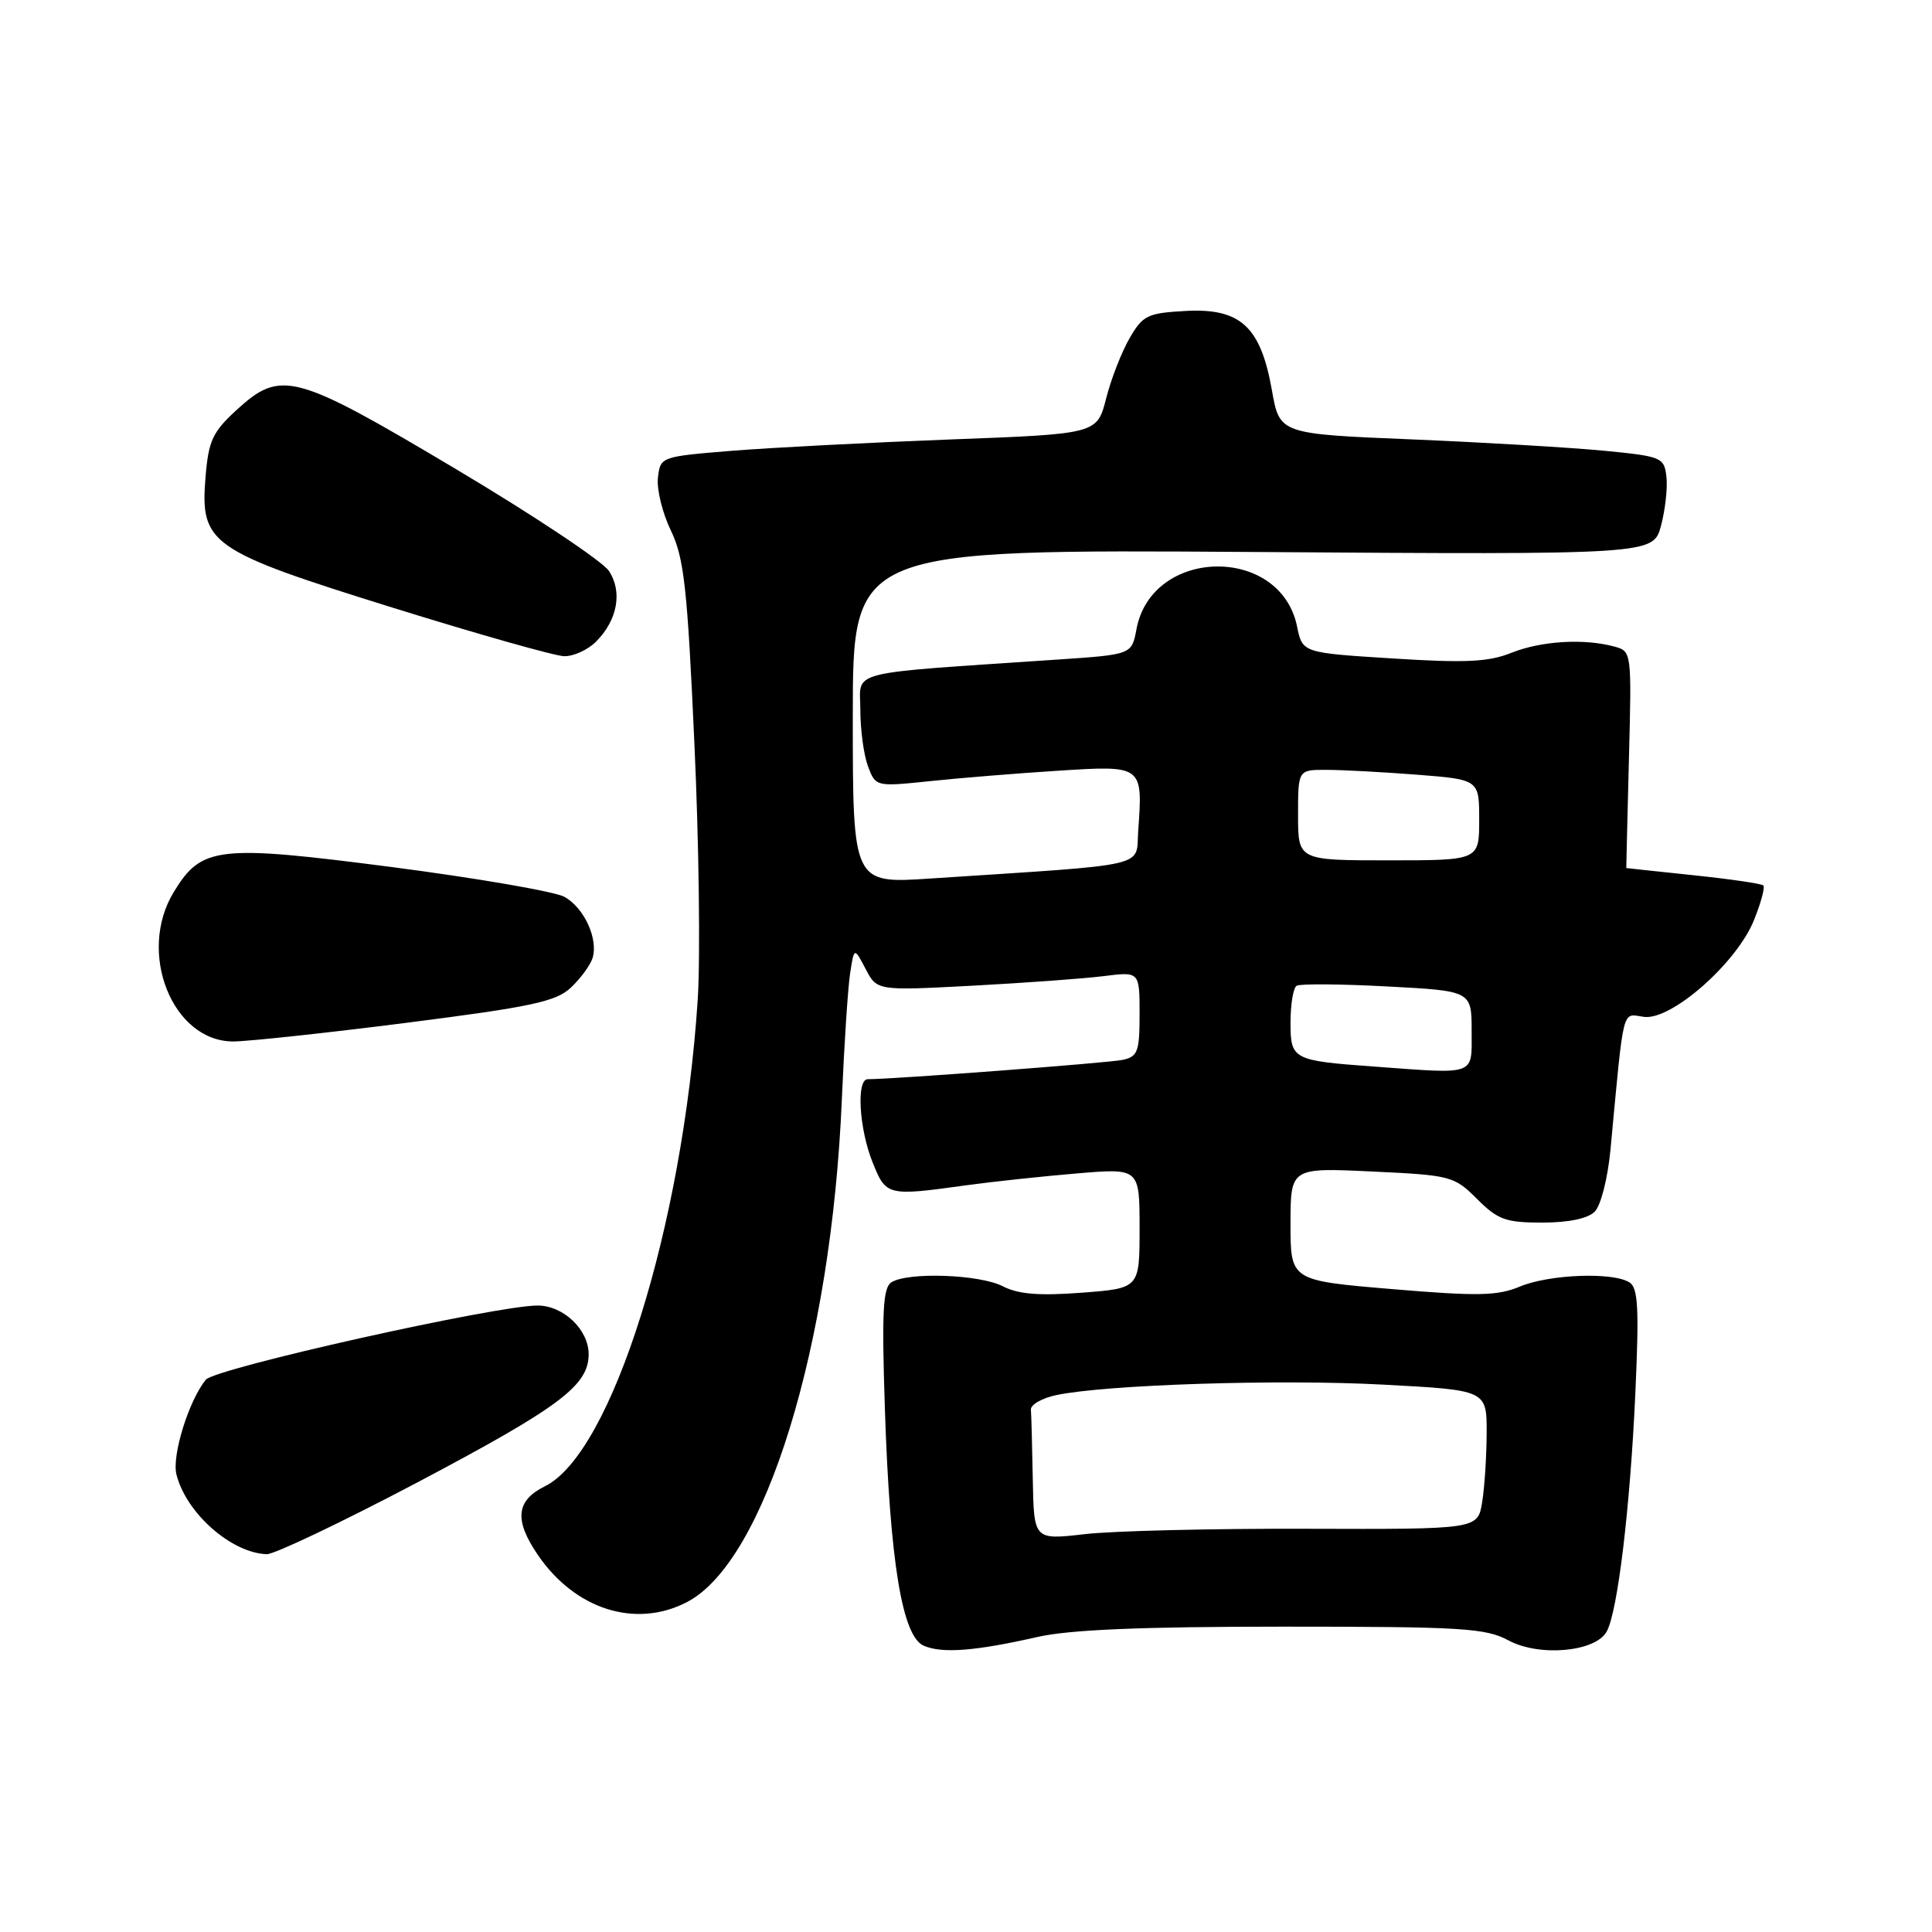 <?xml version="1.0" encoding="UTF-8" standalone="no"?>
<!DOCTYPE svg PUBLIC "-//W3C//DTD SVG 1.1//EN" "http://www.w3.org/Graphics/SVG/1.1/DTD/svg11.dtd" >
<svg xmlns="http://www.w3.org/2000/svg" xmlns:xlink="http://www.w3.org/1999/xlink" version="1.1" viewBox="0 0 256 256">
 <g >
 <path fill="currentColor"
d=" M 137.50 216.90 C 141.74 215.94 151.27 215.54 170.00 215.54 C 193.76 215.54 196.85 215.73 199.88 217.36 C 203.98 219.57 211.46 218.89 212.91 216.16 C 214.36 213.47 216.00 199.77 216.69 184.66 C 217.20 173.33 217.06 170.65 215.91 169.92 C 213.71 168.53 205.30 168.85 201.41 170.47 C 198.42 171.72 195.84 171.77 184.44 170.81 C 171.00 169.68 171.00 169.68 171.00 162.20 C 171.00 154.72 171.00 154.72 181.79 155.23 C 192.26 155.72 192.68 155.84 195.72 158.87 C 198.46 161.62 199.52 162.00 204.35 162.00 C 207.83 162.00 210.39 161.47 211.31 160.55 C 212.12 159.74 213.04 156.12 213.40 152.30 C 215.22 132.95 214.87 134.33 217.83 134.74 C 221.45 135.24 230.14 127.60 232.42 121.90 C 233.34 119.62 233.89 117.56 233.66 117.33 C 233.43 117.09 229.24 116.48 224.37 115.97 C 219.49 115.46 215.49 115.03 215.49 115.02 C 215.48 115.01 215.64 108.54 215.84 100.64 C 216.21 86.29 216.21 86.29 213.86 85.66 C 209.84 84.58 204.21 84.93 200.27 86.50 C 197.23 87.72 194.18 87.86 184.54 87.25 C 172.58 86.50 172.58 86.50 171.87 83.02 C 169.67 72.22 152.63 72.49 150.59 83.36 C 149.96 86.73 149.96 86.73 140.23 87.39 C 111.56 89.33 114.00 88.71 114.00 94.07 C 114.00 96.71 114.46 100.08 115.02 101.56 C 116.04 104.25 116.06 104.25 123.27 103.50 C 127.25 103.08 134.91 102.46 140.29 102.12 C 151.43 101.41 151.44 101.41 150.82 110.08 C 150.46 115.02 152.94 114.46 123.25 116.41 C 113.00 117.09 113.00 117.09 113.00 94.94 C 113.00 72.79 113.00 72.79 166.03 73.14 C 219.06 73.50 219.06 73.50 220.09 69.67 C 220.65 67.57 220.98 64.64 220.81 63.17 C 220.51 60.60 220.20 60.47 212.50 59.72 C 208.10 59.30 196.64 58.62 187.03 58.22 C 169.55 57.50 169.55 57.50 168.53 51.68 C 167.04 43.28 164.37 40.82 157.15 41.20 C 152.06 41.48 151.44 41.77 149.69 44.79 C 148.64 46.59 147.23 50.19 146.57 52.79 C 145.37 57.50 145.37 57.50 125.94 58.23 C 115.25 58.64 102.22 59.31 97.00 59.73 C 87.56 60.50 87.50 60.52 87.18 63.29 C 87.00 64.82 87.77 67.97 88.89 70.29 C 90.64 73.91 91.08 77.85 92.01 98.50 C 92.62 111.70 92.81 127.00 92.45 132.50 C 90.47 162.59 81.05 192.59 72.20 196.94 C 68.38 198.83 68.11 201.40 71.25 206.01 C 76.18 213.26 84.20 215.81 91.00 212.30 C 101.36 206.96 110.18 178.35 111.55 145.64 C 111.86 138.41 112.35 130.93 112.64 129.00 C 113.18 125.50 113.18 125.50 114.70 128.39 C 116.21 131.28 116.21 131.28 128.86 130.61 C 135.81 130.24 143.64 129.67 146.25 129.34 C 151.00 128.74 151.00 128.74 151.00 134.35 C 151.00 139.36 150.76 140.01 148.75 140.44 C 146.91 140.84 118.36 143.00 114.98 143.00 C 113.45 143.00 113.83 149.53 115.61 153.98 C 117.40 158.47 117.55 158.51 128.00 157.06 C 131.57 156.57 138.21 155.86 142.75 155.48 C 151.00 154.79 151.00 154.79 151.00 162.75 C 151.00 170.71 151.00 170.71 143.33 171.29 C 137.67 171.72 134.92 171.49 132.88 170.44 C 129.83 168.86 120.31 168.52 118.12 169.91 C 116.99 170.62 116.83 173.80 117.25 186.64 C 117.92 206.95 119.54 216.85 122.41 218.07 C 124.87 219.12 129.23 218.78 137.50 216.90 Z  M 55.34 196.41 C 74.16 186.46 78.00 183.59 78.00 179.44 C 78.00 176.19 74.66 173.00 71.25 172.99 C 65.74 172.98 28.51 181.30 27.27 182.82 C 25.01 185.60 22.75 192.88 23.38 195.38 C 24.67 200.50 30.64 205.77 35.34 205.94 C 36.34 205.97 45.34 201.68 55.34 196.41 Z  M 53.92 135.52 C 70.45 133.41 73.67 132.72 75.65 130.86 C 76.92 129.66 78.21 127.91 78.51 126.97 C 79.31 124.45 77.42 120.30 74.80 118.84 C 73.53 118.14 63.28 116.37 52.00 114.90 C 28.86 111.90 26.71 112.14 23.03 118.19 C 18.13 126.21 22.84 138.01 30.92 138.00 C 32.89 137.99 43.24 136.88 53.92 135.52 Z  M 78.97 85.03 C 81.82 82.18 82.51 78.42 80.69 75.66 C 79.86 74.38 70.73 68.30 60.42 62.16 C 39.00 49.41 37.23 48.93 31.33 54.34 C 28.18 57.23 27.63 58.40 27.24 63.15 C 26.50 72.08 27.71 72.94 52.00 80.51 C 63.28 84.02 73.51 86.92 74.75 86.95 C 75.99 86.98 77.89 86.11 78.97 85.03 Z  M 136.85 196.03 C 136.77 191.61 136.66 187.46 136.60 186.79 C 136.54 186.13 138.07 185.25 140.00 184.85 C 146.61 183.47 169.54 182.73 183.26 183.47 C 197.00 184.20 197.00 184.20 196.99 189.85 C 196.98 192.96 196.71 197.11 196.39 199.07 C 195.80 202.64 195.80 202.64 173.15 202.57 C 160.69 202.53 147.46 202.85 143.75 203.28 C 137.00 204.06 137.00 204.06 136.85 196.03 Z  M 182.00 141.32 C 171.29 140.54 171.00 140.38 171.00 135.51 C 171.00 133.10 171.36 130.89 171.81 130.62 C 172.25 130.34 177.65 130.38 183.81 130.71 C 195.00 131.30 195.00 131.30 195.00 136.65 C 195.00 142.60 195.75 142.33 182.00 141.32 Z  M 172.00 108.00 C 172.00 102.00 172.00 102.00 175.75 102.01 C 177.81 102.01 183.21 102.30 187.75 102.65 C 196.00 103.30 196.00 103.30 196.00 108.65 C 196.00 114.00 196.00 114.00 184.00 114.00 C 172.00 114.00 172.00 114.00 172.00 108.00 Z "/>
</g>
</svg>